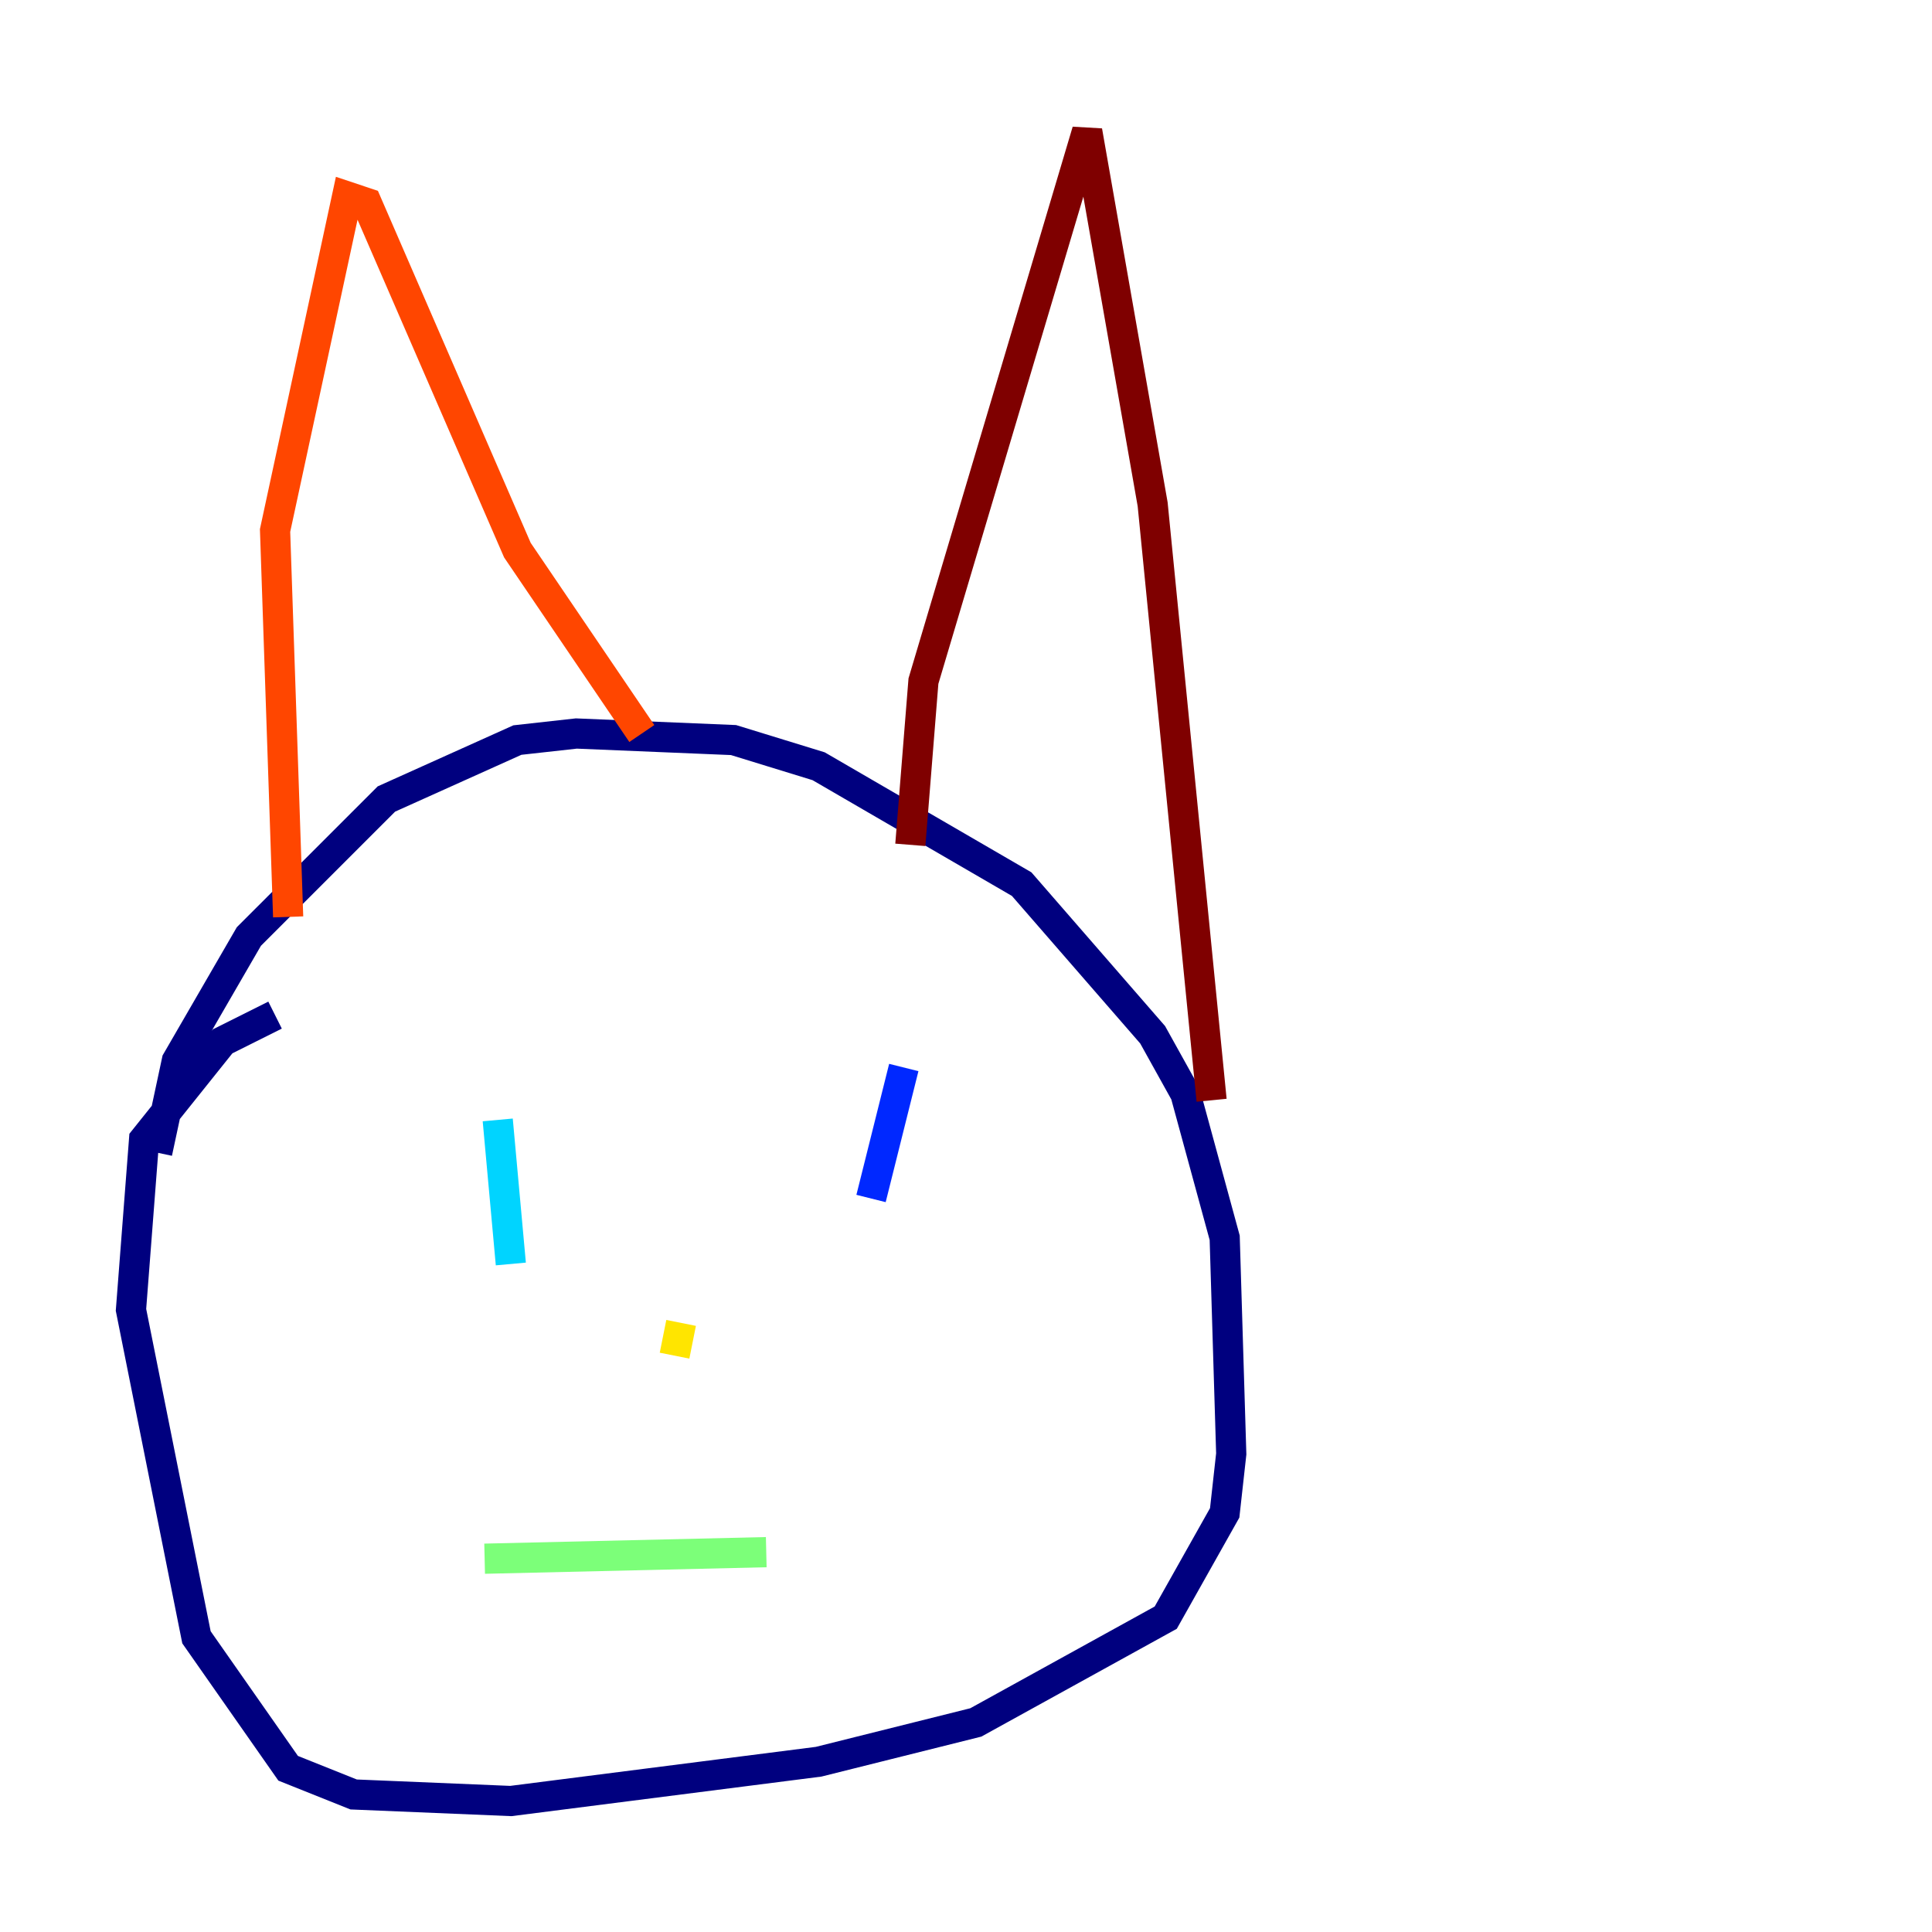 <?xml version="1.0" encoding="utf-8" ?>
<svg baseProfile="tiny" height="128" version="1.2" viewBox="0,0,128,128" width="128" xmlns="http://www.w3.org/2000/svg" xmlns:ev="http://www.w3.org/2001/xml-events" xmlns:xlink="http://www.w3.org/1999/xlink"><defs /><polyline fill="none" points="10.414,76.366 11.715,70.291 16.488,62.047 25.6,52.936 34.278,49.031 38.183,48.597 48.597,49.031 54.237,50.766 67.688,58.576 76.366,68.556 78.536,72.461 81.139,82.007 81.573,96.325 81.139,100.231 77.234,107.173 64.651,114.115 54.237,116.719 33.844,119.322 23.43,118.888 19.091,117.153 13.017,108.475 8.678,86.78 9.546,75.498 14.752,68.99 18.224,67.254" stroke="#00007f" stroke-width="2" /><polyline fill="none" points="59.878,70.725 57.709,79.403" stroke="#0028ff" stroke-width="2" /><polyline fill="none" points="32.976,74.197 33.844,83.742" stroke="#00d4ff" stroke-width="2" /><polyline fill="none" points="32.108,103.268 50.766,102.834" stroke="#7cff79" stroke-width="2" /><polyline fill="none" points="45.125,87.647 44.691,89.817" stroke="#ffe500" stroke-width="2" /><polyline fill="none" points="19.091,60.746 18.224,35.146 22.997,13.017 24.298,13.451 34.278,36.447 42.522,48.597" stroke="#ff4600" stroke-width="2" /><polyline fill="none" points="60.312,55.973 61.18,45.125 72.027,8.678 76.366,33.41 80.271,72.895" stroke="#7f0000" stroke-width="2" /></svg>